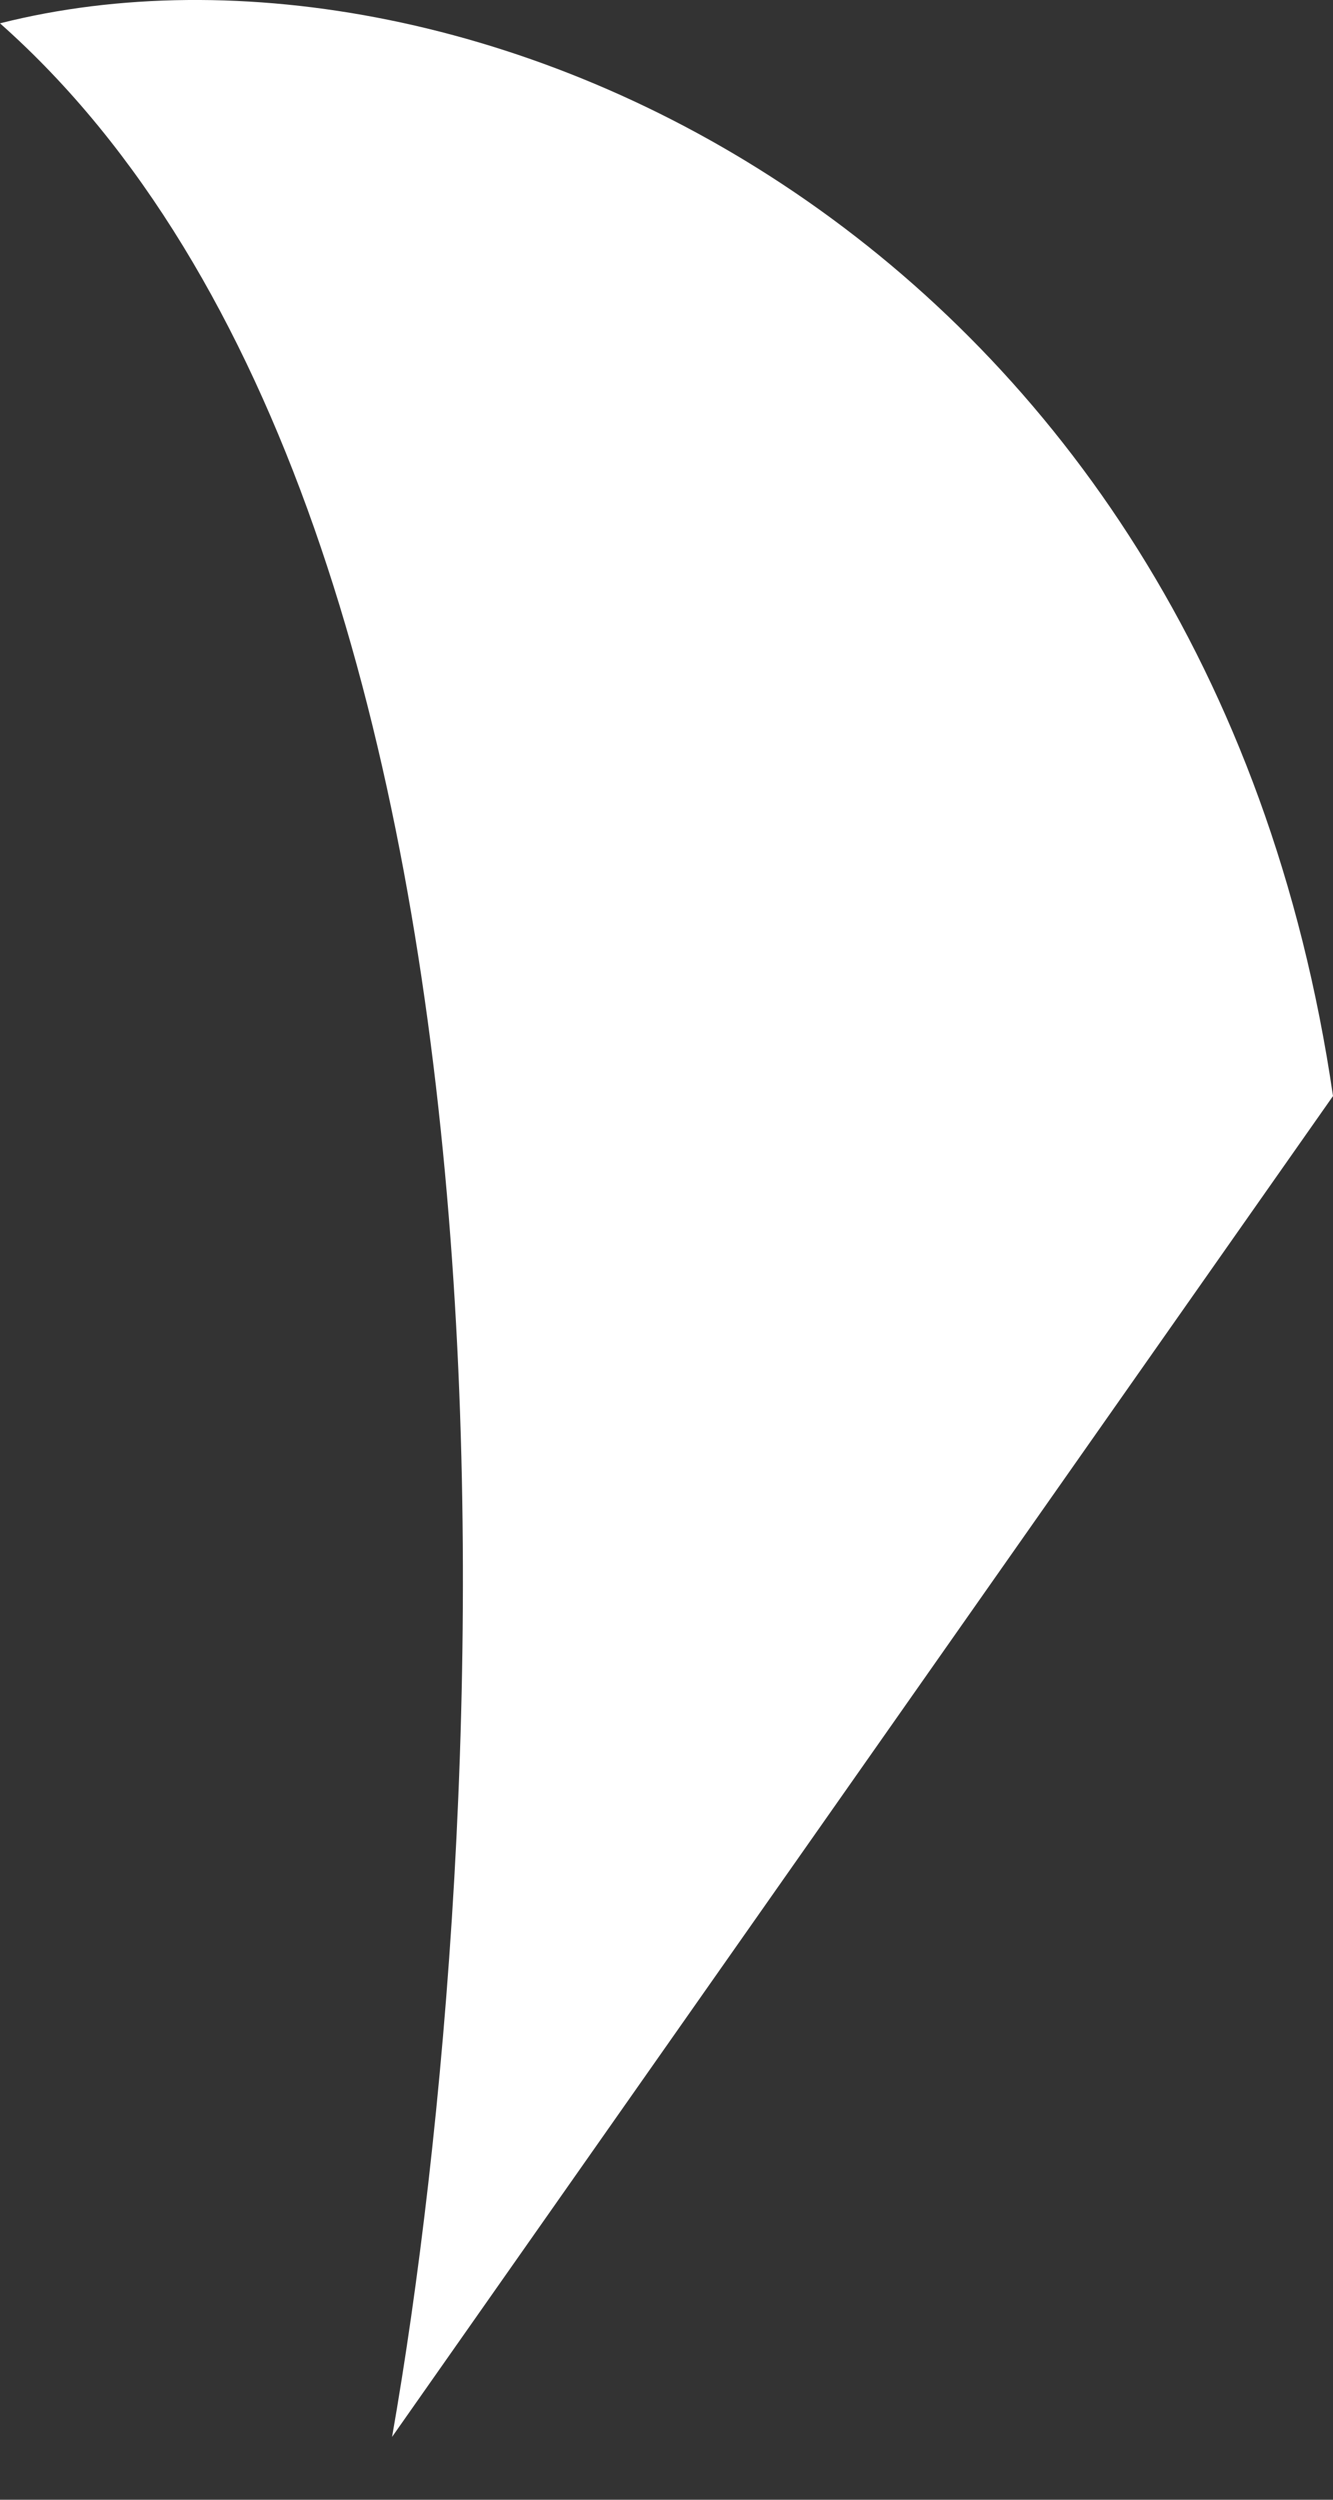 <svg width="8" height="15" viewBox="0 0 8 15" fill="none" xmlns="http://www.w3.org/2000/svg">
<rect x="0" y="0" width="8" height="15" fill="#333333" stroke="none"/>
<path d="M0 0.14C3.388 3.144 2.98 11.047 2.353 14.623L8 6.577C7.247 1.428 2.824 -0.575 0 0.14Z" fill="white"/>
</svg>

